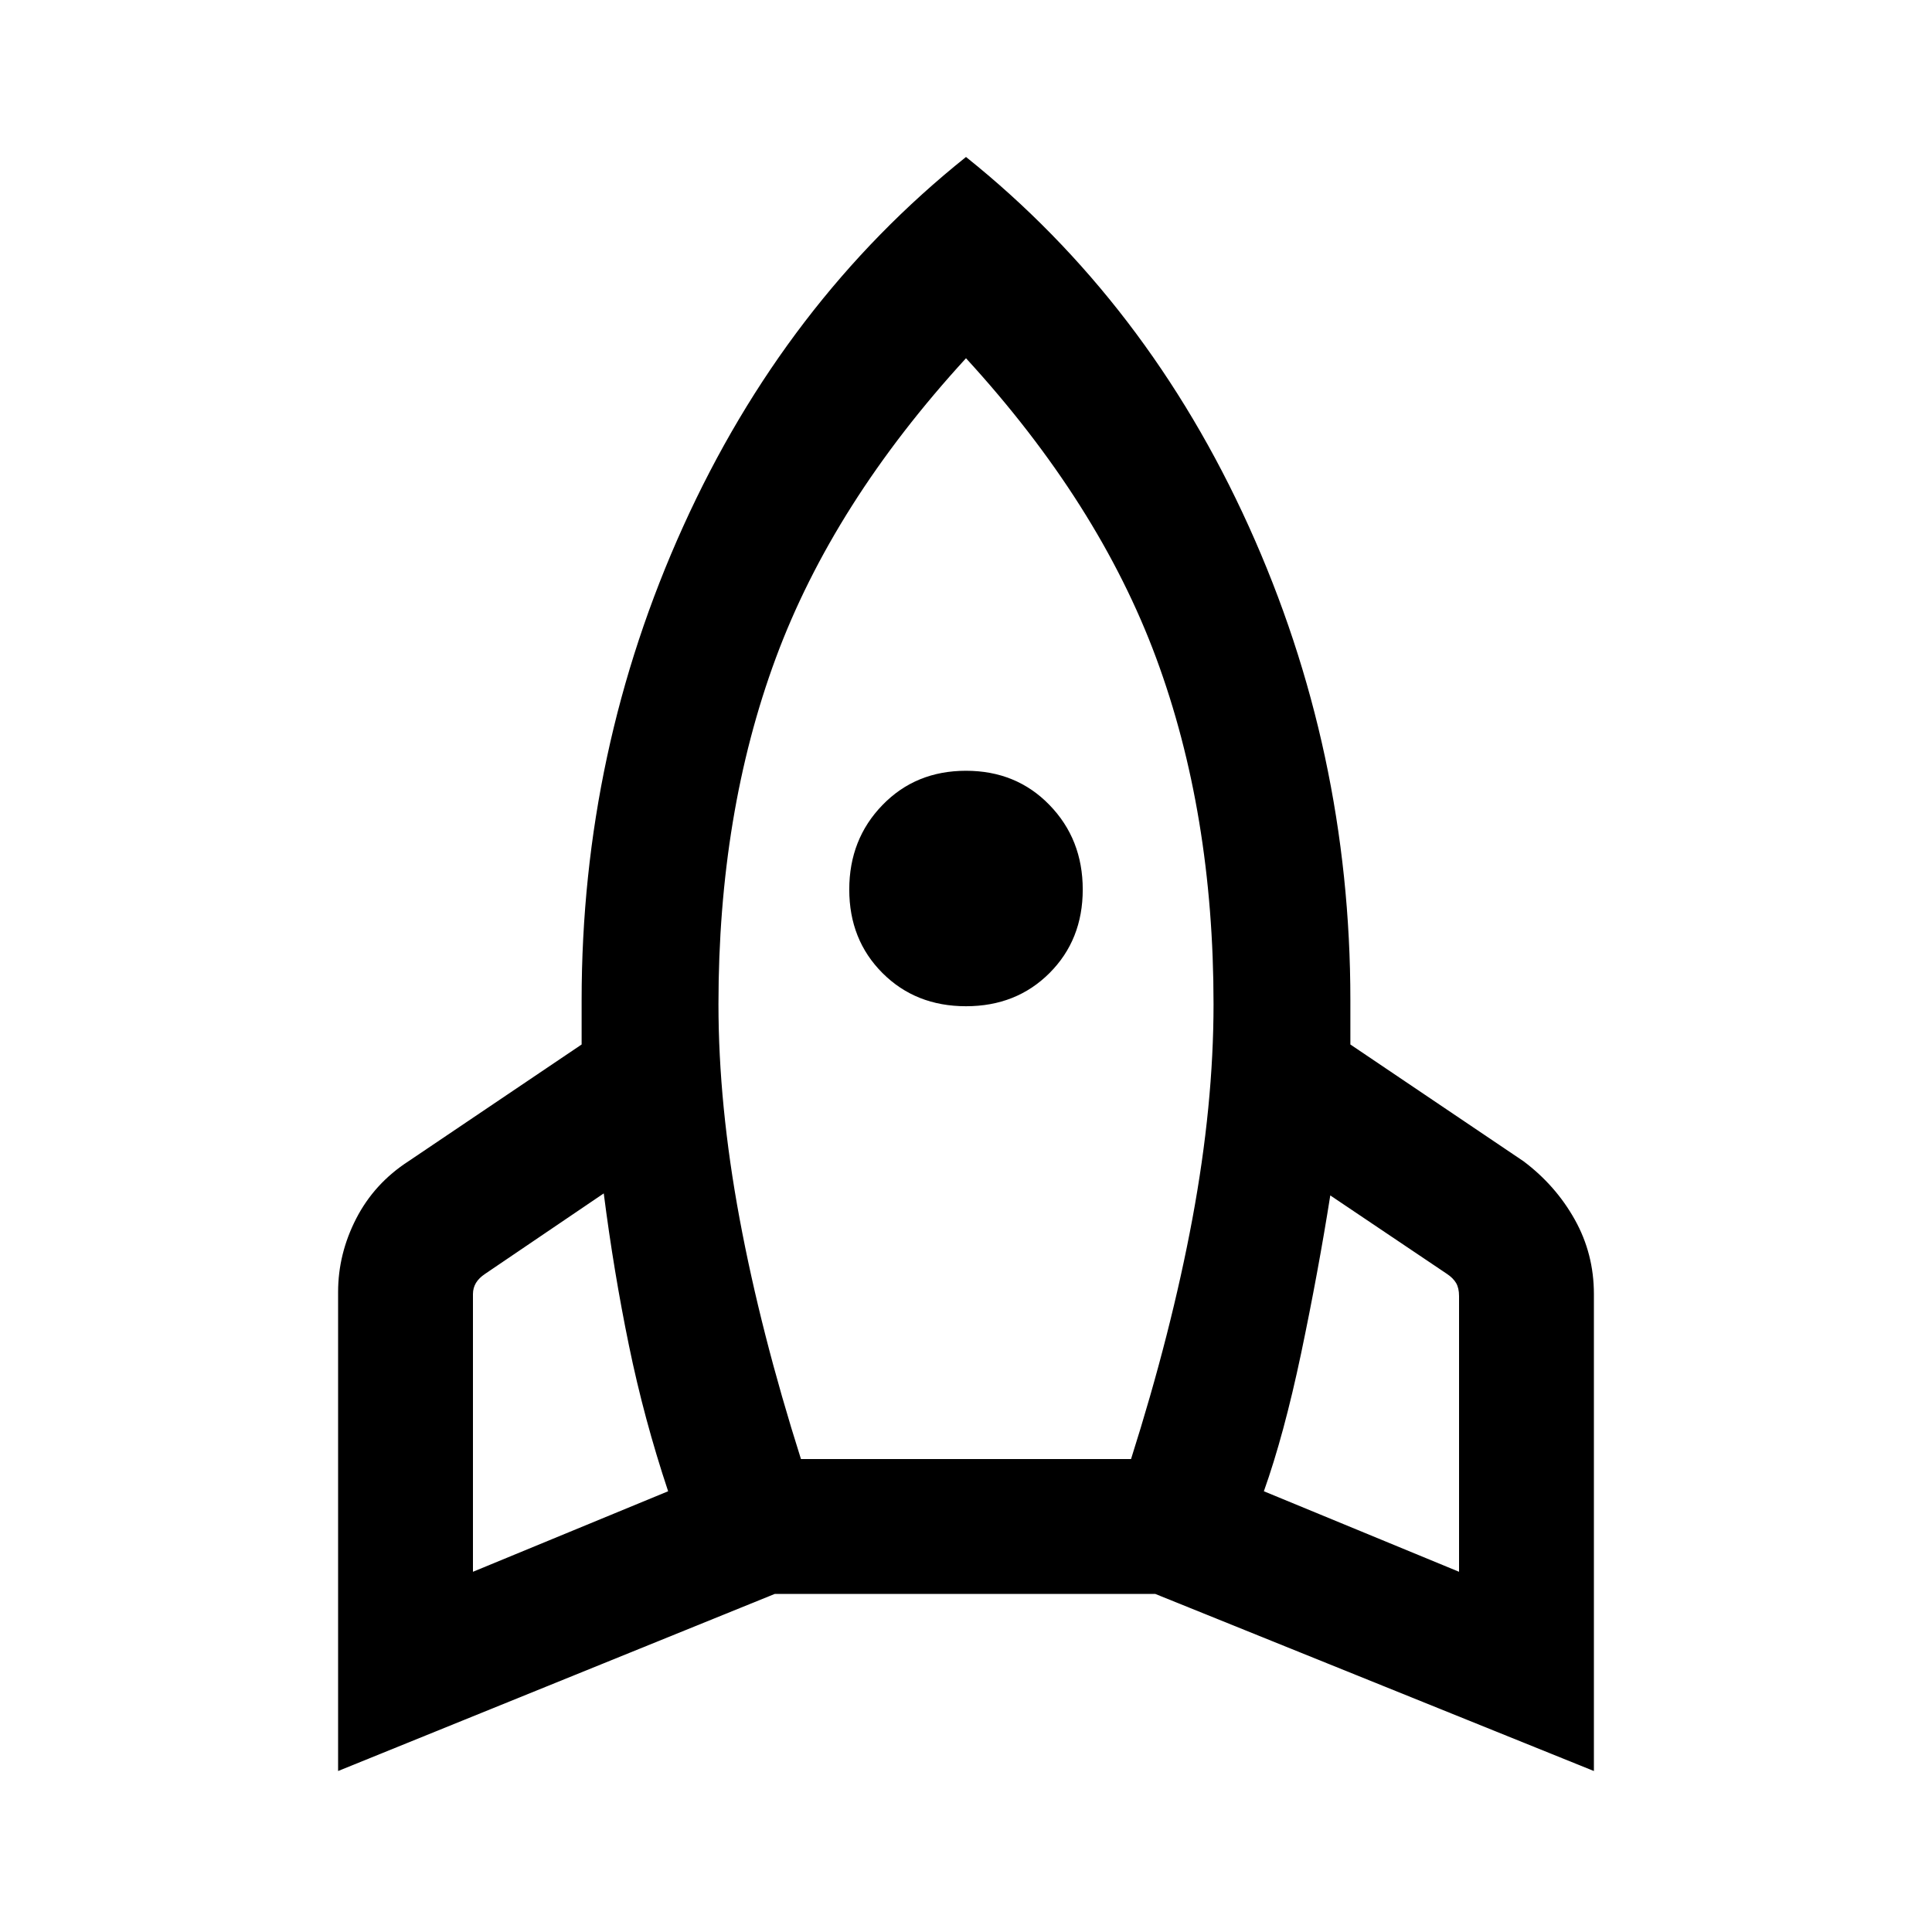 <svg xmlns="http://www.w3.org/2000/svg" height="40" width="40"><path d="m9.792 32.542 4.041-1.667q-.5-1.5-.812-3.021-.313-1.521-.521-3.146l-2.458 1.667q-.125.083-.188.187-.062.105-.062.23Zm6.791-2.334h6.834q.833-2.625 1.271-4.979.437-2.354.437-4.437 0-3.959-1.187-7.167Q22.75 10.417 20 7.417q-2.75 3-3.938 6.208-1.187 3.208-1.187 7.167 0 2.083.437 4.437.438 2.354 1.271 4.979ZM20 20.833q-1.042 0-1.729-.687-.688-.688-.688-1.729 0-1.042.688-1.75.687-.709 1.729-.709t1.729.709q.688.708.688 1.75 0 1.041-.688 1.729-.687.687-1.729.687Zm10.208 11.709v-5.709q0-.166-.062-.271-.063-.104-.188-.187l-2.416-1.625q-.25 1.583-.604 3.271-.355 1.687-.771 2.854ZM20 3.25q3.75 3 5.854 7.646t2.104 9.812v.917l3.584 2.417q.666.5 1.062 1.208T33 26.792v9.875L23.917 33h-7.875L7 36.667V26.75q0-.792.375-1.521.375-.729 1.083-1.187l3.584-2.417v-.917q0-5.166 2.104-9.812Q16.25 6.25 20 3.25Z"/></svg>